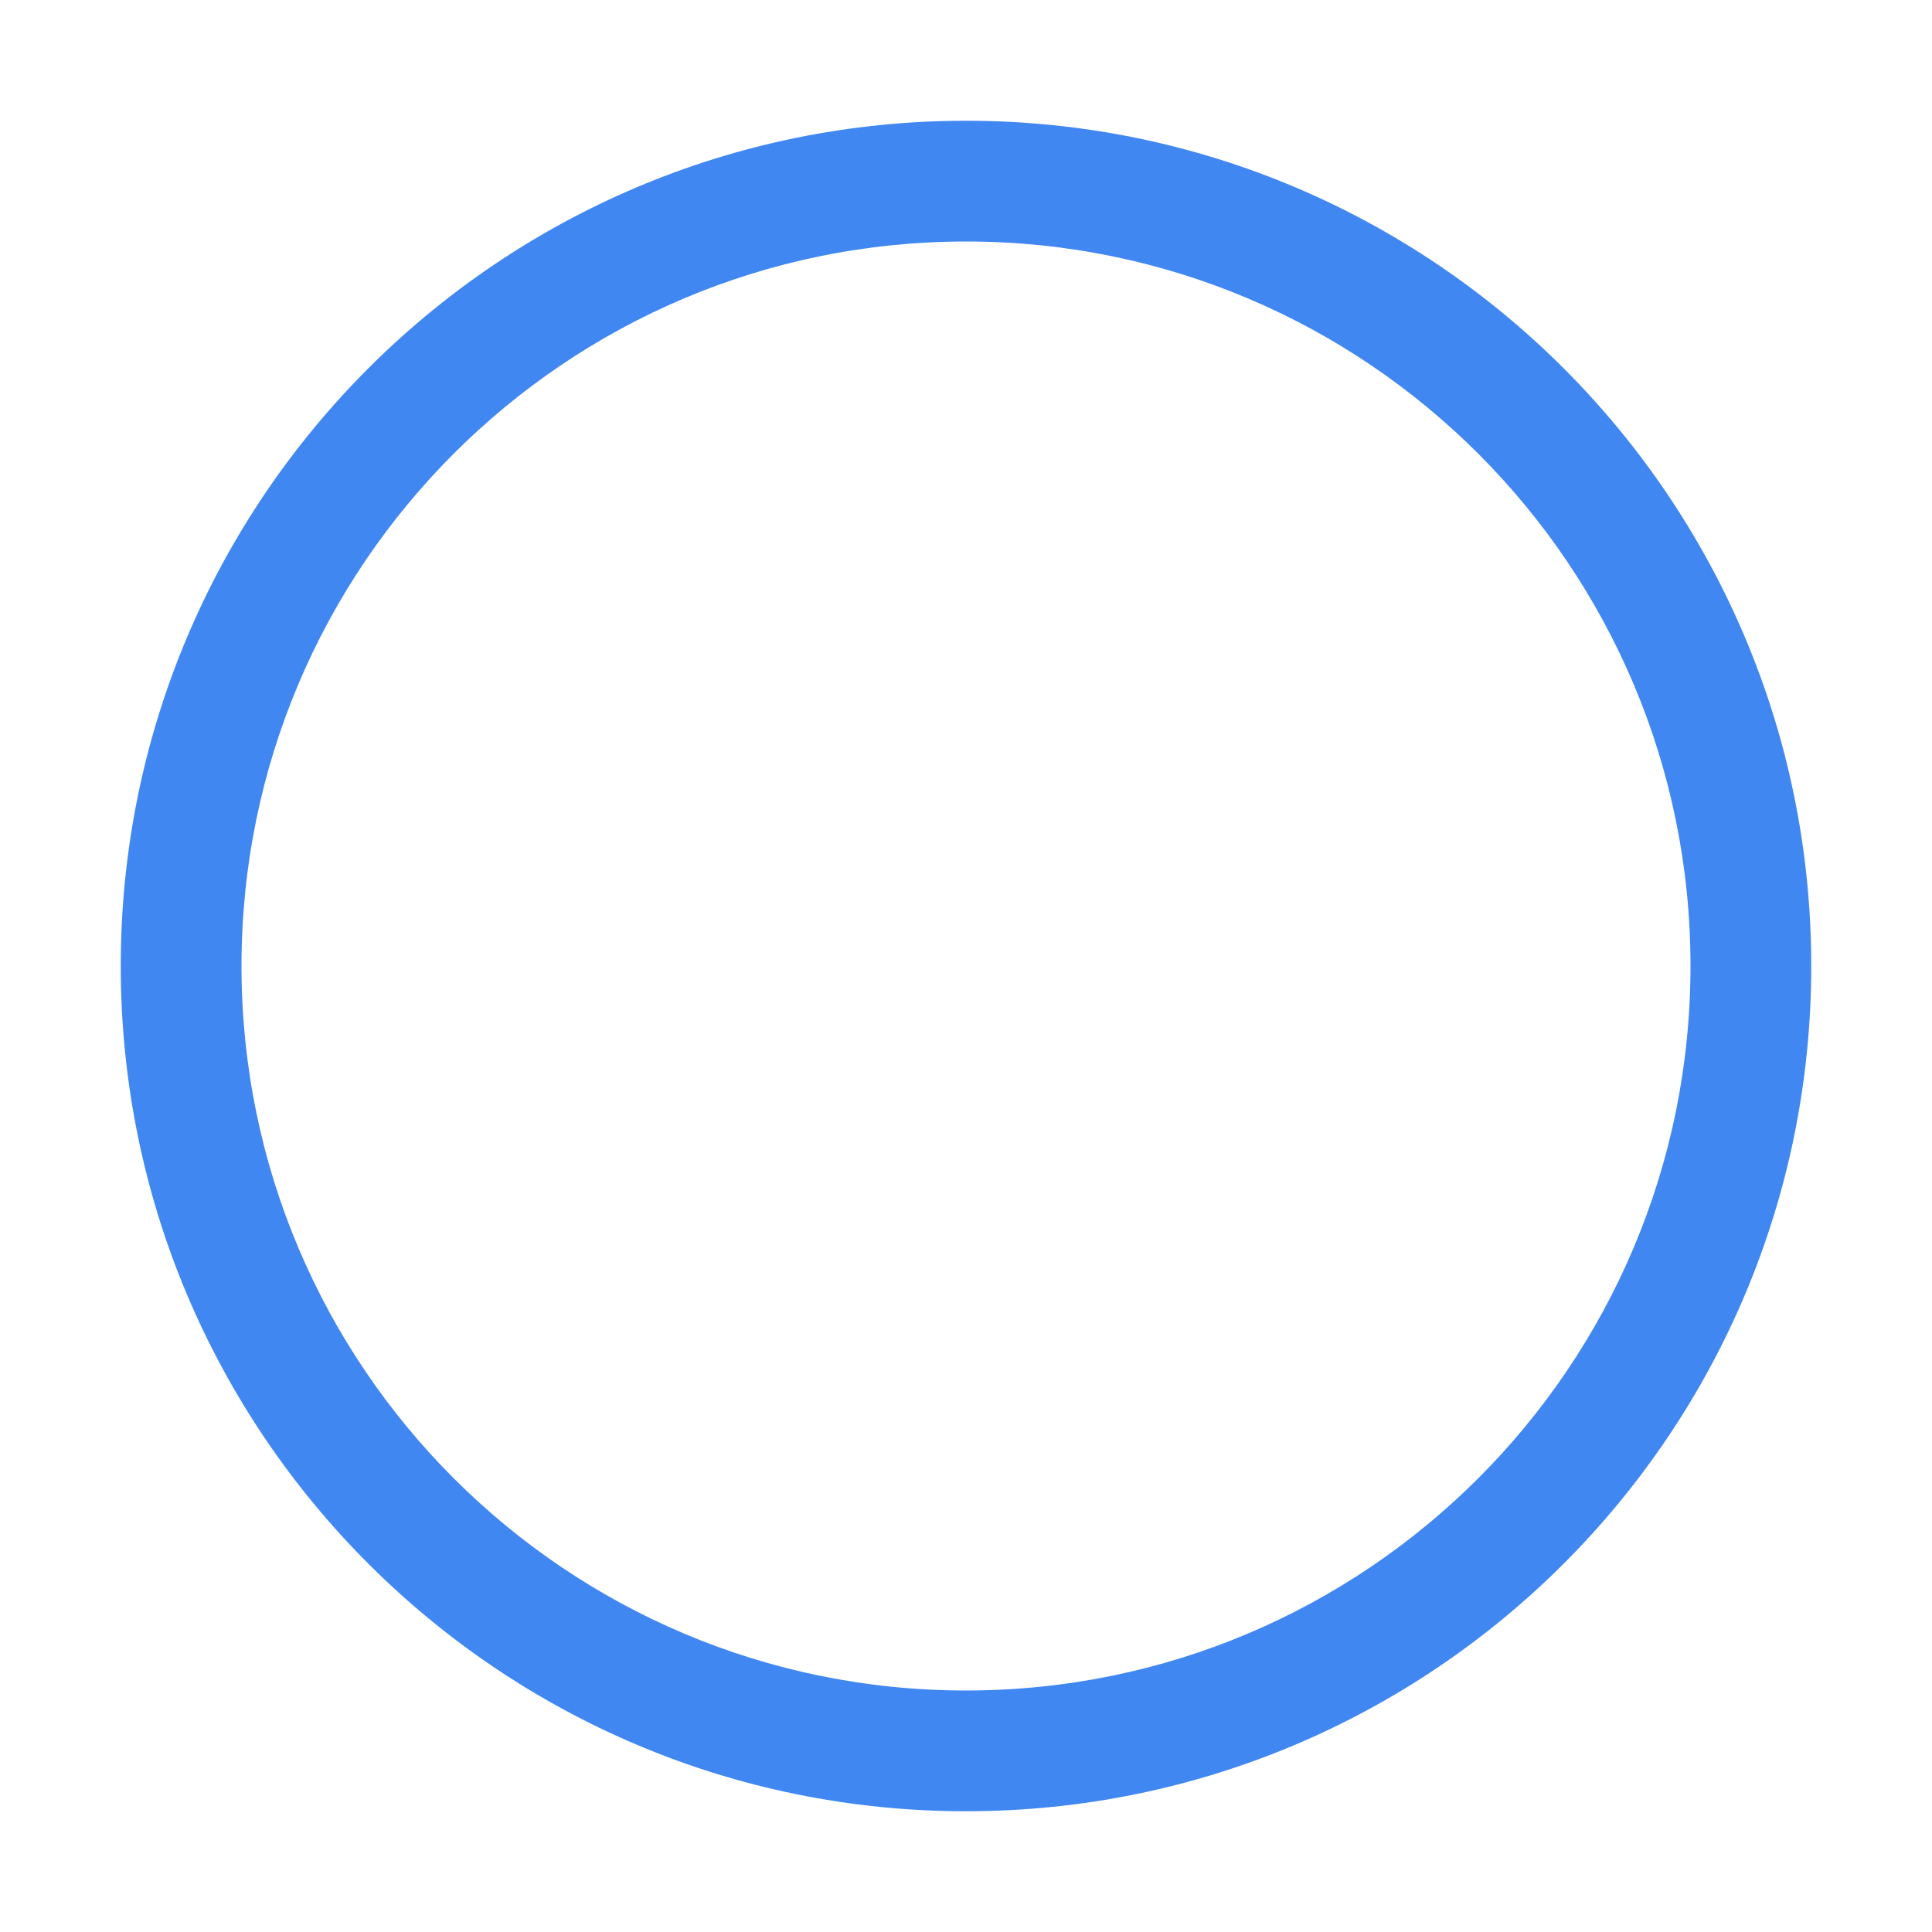 <?xml version="1.0" standalone="no"?><!DOCTYPE svg PUBLIC "-//W3C//DTD SVG 1.1//EN" "http://www.w3.org/Graphics/SVG/1.1/DTD/svg11.dtd"><svg t="1695018728107" class="icon" viewBox="0 0 1024 1024" version="1.1" xmlns="http://www.w3.org/2000/svg" p-id="16488" xmlns:xlink="http://www.w3.org/1999/xlink" width="200" height="200"><path d="M512 64C264.576 64 64 264.576 64 512s200.576 448 448 448 448-200.576 448-448S759.424 64 512 64zM512 896c-212.096 0-384-171.968-384-384 0-212.096 171.904-384 384-384 212.032 0 384 171.904 384 384C896 724.032 724.032 896 512 896z" fill="#4187f2" p-id="16489"></path></svg>
